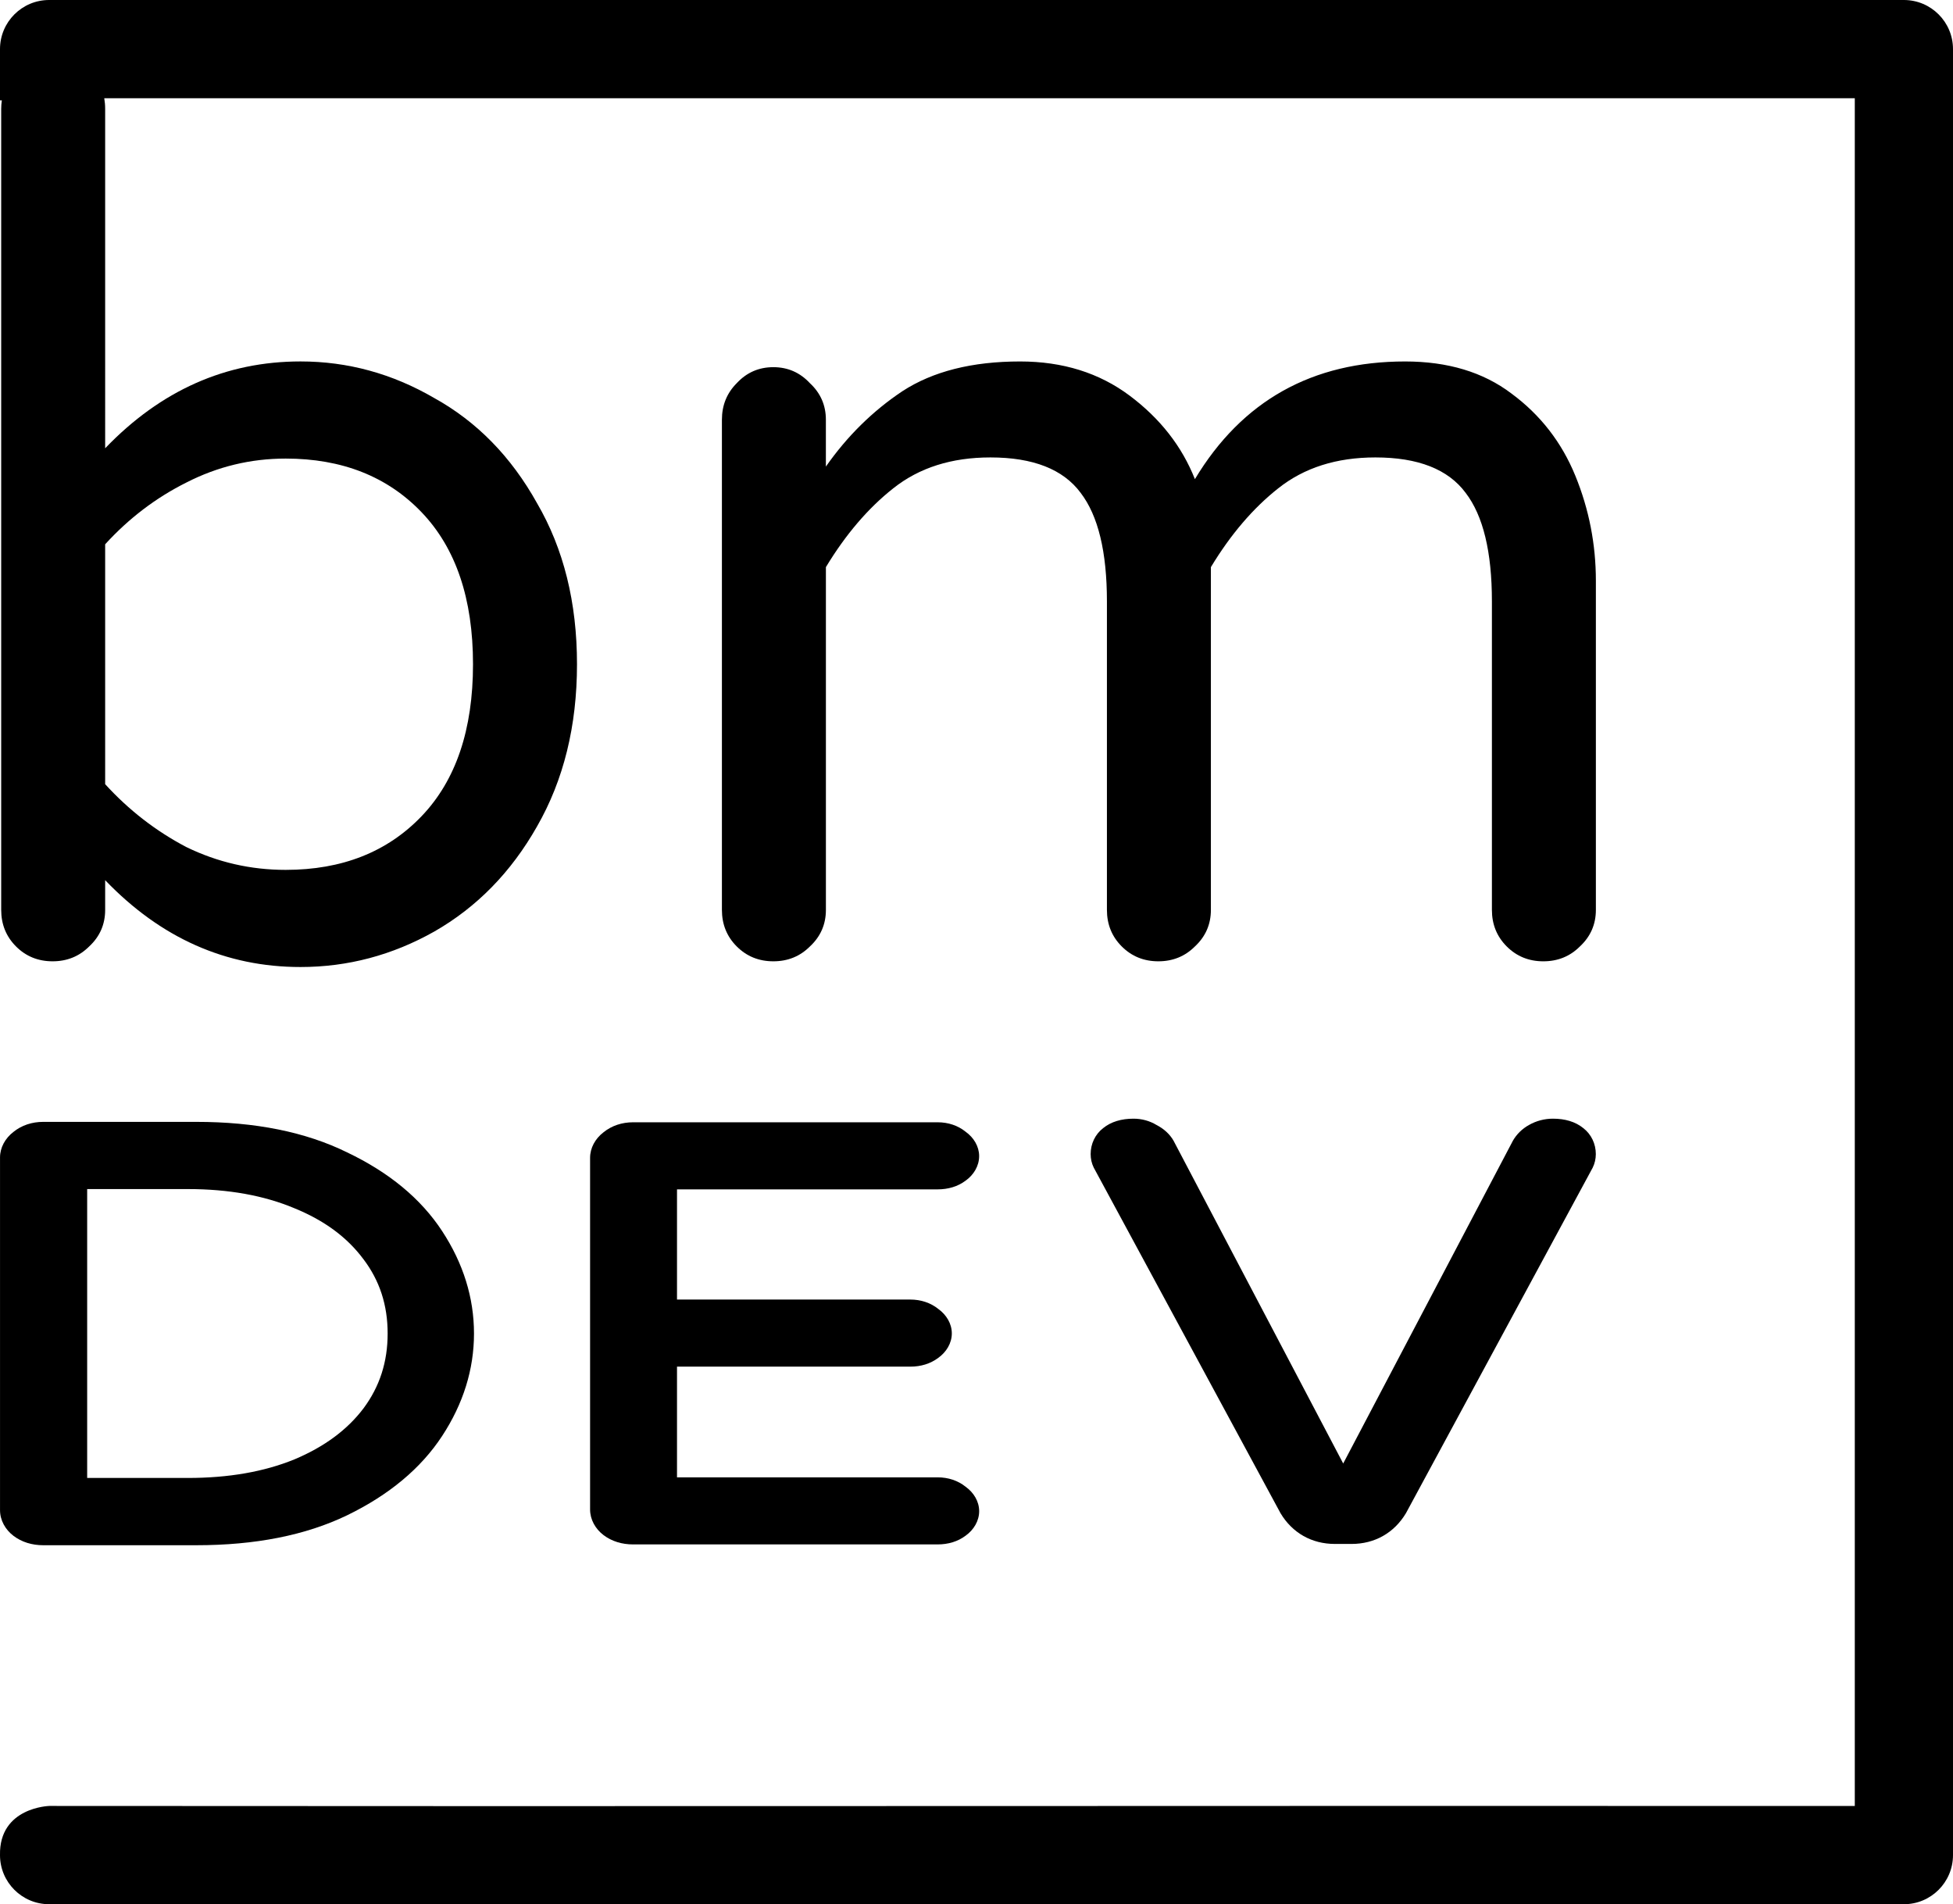<?xml version="1.0" encoding="UTF-8" standalone="no"?>
<svg xmlns="http://www.w3.org/2000/svg" viewBox="0 0 86.843 84.664" version="1.1">
  <g transform="translate(-2.386,0.185)">
    <path d="M 4.57,-0.185 C 3.364,-0.185 2.387,0.792 2.386,1.998 V 4.278 H 2.468 C 2.45,4.4 2.439,4.525 2.439,4.656 V 40.27 c 0,0.643 0.22,1.185 0.66,1.626 0.44,0.44 0.982,0.66 1.626,0.66 0.643,0 1.185,-0.22 1.626,-0.66 0.474,-0.44 0.711,-0.982 0.711,-1.626 v -1.321 c 2.472,2.574 5.368,3.861 8.687,3.861 2.1,0 4.081,-0.525 5.944,-1.575 1.897,-1.084 3.42,-2.642 4.572,-4.674 1.185,-2.066 1.778,-4.471 1.778,-7.214 0,-2.743 -0.593,-5.13 -1.778,-7.162 -1.151,-2.066 -2.675,-3.624 -4.572,-4.674 -1.863,-1.084 -3.844,-1.626 -5.944,-1.626 -3.319,0 -6.215,1.287 -8.687,3.861 V 4.656 c 0,-0.165 -0.014,-0.322 -0.04,-0.473 H 84.862 V 80.112 c -25.173,-0.015 -55.109,0.022 -80.282,-0.002 0,0 -2.236,0.056 -2.194,2.186 3.439e-4,1.206 0.978,2.183 2.184,2.183 H 87.045 c 1.206,-6.1e-5 2.183,-0.977 2.184,-2.183 V 1.998 C 89.229,0.792 88.251,-0.185 87.045,-0.185 Z M 15.088,20.204 c 2.506,0 4.521,0.796 6.045,2.387 1.524,1.592 2.286,3.844 2.286,6.756 0,2.913 -0.762,5.165 -2.286,6.757 -1.524,1.592 -3.539,2.387 -6.045,2.387 -1.558,0 -3.031,-0.339 -4.419,-1.016 -1.355,-0.711 -2.557,-1.643 -3.607,-2.794 V 24.015 c 1.05,-1.151 2.252,-2.066 3.607,-2.744 1.389,-0.711 2.861,-1.067 4.419,-1.067 z" />
    <path d="m 36.773,42.556 q -0.965,0 -1.626,-0.66 -0.66,-0.66 -0.66,-1.626 V 18.477 q 0,-0.965 0.66,-1.626 0.66,-0.711 1.626,-0.711 0.965,0 1.626,0.711 0.711,0.66 0.711,1.626 v 2.083 q 1.422,-2.032 3.404,-3.353 2.032,-1.321 5.232,-1.321 2.845,0 4.877,1.524 2.032,1.524 2.896,3.708 3.15,-5.232 9.347,-5.232 2.845,0 4.724,1.422 1.93,1.422 2.845,3.658 0.914,2.235 0.914,4.674 v 14.63 q 0,0.965 -0.711,1.626 -0.66,0.66 -1.626,0.66 -0.965,0 -1.626,-0.66 -0.66,-0.66 -0.66,-1.626 V 26.554 q 0,-3.302 -1.168,-4.826 -1.168,-1.575 -4.013,-1.575 -2.591,0 -4.318,1.372 -1.676,1.321 -2.997,3.505 v 15.24 q 0,0.965 -0.711,1.626 -0.66,0.66 -1.626,0.66 -0.965,0 -1.626,-0.66 -0.66,-0.66 -0.66,-1.626 V 26.554 q 0,-3.302 -1.168,-4.826 -1.168,-1.575 -4.013,-1.575 -2.591,0 -4.318,1.372 -1.676,1.321 -2.997,3.505 v 15.24 q 0,0.965 -0.711,1.626 -0.66,0.66 -1.626,0.66 z" />
    <path d="m 4.309,49.695 c -0.5,0 -0.962,0.151 -1.328,0.449 -0.363,0.28 -0.594,0.692 -0.594,1.135 V 66.957 c 0,0.446 0.23,0.862 0.598,1.143 0.368,0.28 0.826,0.418 1.324,0.418 h 6.805 c 2.618,0 4.858,-0.439 6.709,-1.332 1.856,-0.902 3.274,-2.077 4.222,-3.523 0.94,-1.433 1.418,-2.963 1.418,-4.557 0,-1.594 -0.478,-3.123 -1.418,-4.557 C 21.097,53.102 19.679,51.938 17.824,51.053 c -1.851,-0.912 -4.092,-1.358 -6.711,-1.358 z m 1.953,2.988 h 4.48 c 1.809,0 3.381,0.286 4.723,0.847 h 0.002 l 0.002,0.002 c 1.345,0.546 2.361,1.303 3.08,2.272 h 0.002 v 0.002 c 0.717,0.949 1.072,2.032 1.072,3.299 0,1.268 -0.355,2.361 -1.074,3.328 -0.719,0.951 -1.736,1.708 -3.08,2.272 C 14.126,65.251 12.553,65.527 10.742,65.527 H 6.262 Z" />
    <path d="m 30.541,49.713 c -0.498,0 -0.958,0.151 -1.322,0.448 -0.365,0.28 -0.594,0.692 -0.594,1.135 v 15.631 c 0,0.445 0.229,0.859 0.596,1.139 0.367,0.28 0.824,0.416 1.32,0.416 H 44.078 c 0.469,0 0.899,-0.127 1.244,-0.387 0.365,-0.26 0.604,-0.66 0.604,-1.091 0,-0.429 -0.238,-0.824 -0.599,-1.084 -0.343,-0.277 -0.777,-0.42 -1.248,-0.42 H 32.49 v -4.922 h 10.373 c 0.469,0 0.897,-0.129 1.242,-0.389 0.366,-0.26 0.605,-0.658 0.605,-1.09 0,-0.429 -0.238,-0.824 -0.599,-1.084 -0.343,-0.277 -0.777,-0.42 -1.248,-0.42 H 32.49 V 52.696 H 44.078 c 0.468,0 0.898,-0.126 1.242,-0.385 0.367,-0.26 0.605,-0.661 0.605,-1.094 0,-0.43 -0.239,-0.824 -0.602,-1.084 -0.343,-0.277 -0.775,-0.42 -1.246,-0.42 z" />
    <path d="m 52.789,49.553 c -0.529,0 -0.997,0.132 -1.352,0.422 -0.353,0.273 -0.554,0.698 -0.554,1.152 0,0.211 0.047,0.42 0.141,0.609 l 0.004,0.006 8.293,15.342 0.004,0.008 c 0.528,0.882 1.39,1.369 2.42,1.369 h 0.738 c 1.03,0 1.894,-0.487 2.422,-1.369 l 0.004,-0.008 8.293,-15.342 0.004,-0.006 c 0.093,-0.189 0.141,-0.398 0.141,-0.609 0,-0.454 -0.202,-0.88 -0.554,-1.152 -0.355,-0.291 -0.823,-0.422 -1.352,-0.422 -0.376,0 -0.74,0.095 -1.065,0.28 -0.305,0.169 -0.555,0.414 -0.725,0.715 l -0.002,0.006 -7.535,14.33 -7.533,-14.33 -0.002,-0.006 C 54.407,50.242 54.139,50.002 53.817,49.836 53.511,49.65 53.159,49.553 52.789,49.553 Z" />
  </g>
</svg>
